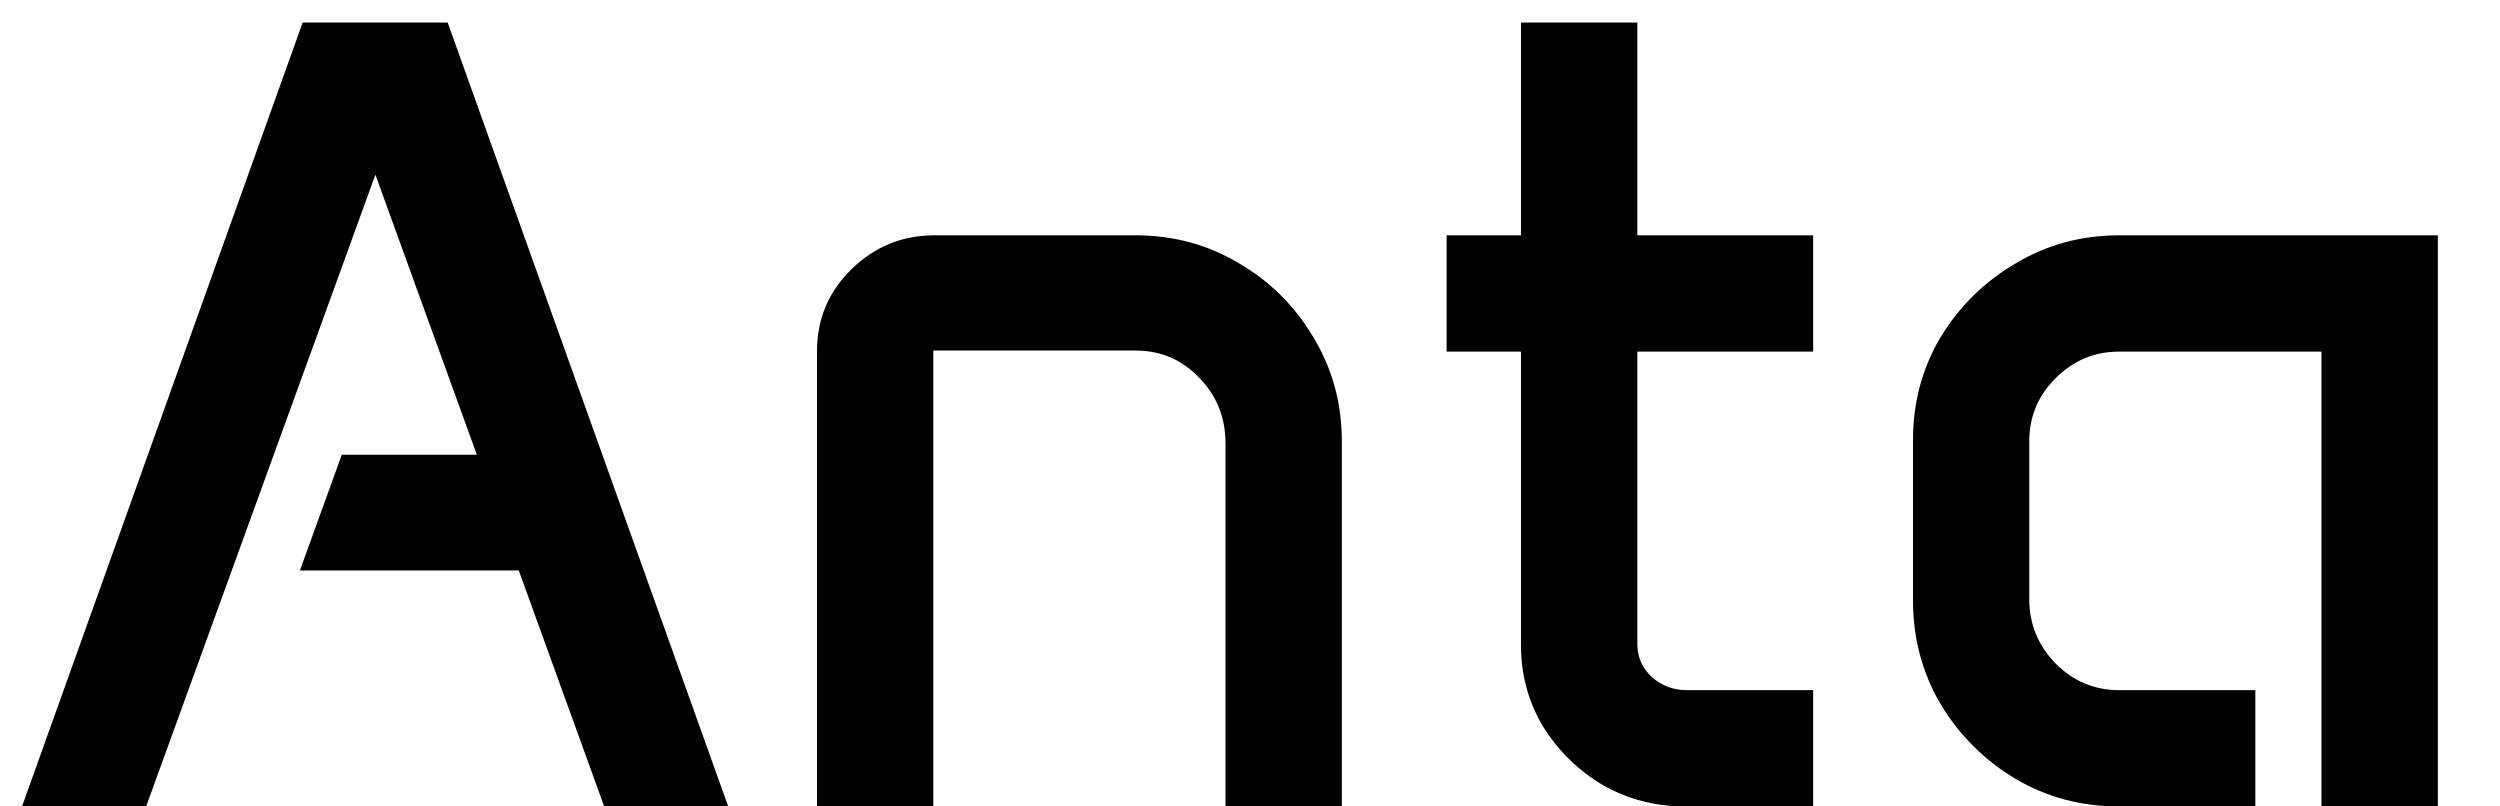 <svg width="31" height="10" viewBox="0 0 31 10" fill="none" xmlns="http://www.w3.org/2000/svg">
<path d="M3.753 0.279H5.551L9.03 10H7.492L6.433 7.074H3.719L4.238 5.639H5.913L4.655 2.166L1.812 10H0.273L3.753 0.279Z" fill="black"/>
<path d="M10.131 4.354C10.131 3.957 10.272 3.62 10.555 3.342C10.842 3.059 11.186 2.918 11.587 2.918H14.082C14.551 2.918 14.98 3.034 15.367 3.267C15.755 3.494 16.062 3.802 16.29 4.189C16.523 4.577 16.639 5.005 16.639 5.475V10H15.196V5.495C15.196 5.176 15.087 4.905 14.868 4.682C14.654 4.458 14.392 4.347 14.082 4.347H11.573V10H10.131V4.354Z" fill="black"/>
<path d="M17.938 2.918H18.86V0.279H20.303V2.918H22.483V4.36H20.303V7.99C20.303 8.145 20.362 8.28 20.48 8.394C20.604 8.503 20.749 8.558 20.918 8.558H22.483V10H20.898C20.524 10 20.182 9.911 19.872 9.733C19.567 9.551 19.321 9.31 19.134 9.009C18.951 8.703 18.86 8.366 18.86 7.997V4.36H17.938V2.918Z" fill="black"/>
<path d="M23.721 5.461C23.721 4.992 23.835 4.565 24.062 4.183C24.295 3.8 24.605 3.494 24.992 3.267C25.38 3.034 25.808 2.918 26.277 2.918H30.229V10H28.786V4.36H26.277C25.972 4.36 25.71 4.47 25.491 4.688C25.273 4.903 25.163 5.165 25.163 5.475V7.43C25.163 7.74 25.273 8.006 25.491 8.229C25.71 8.448 25.972 8.558 26.277 8.558H27.966V10H26.277C25.808 10 25.38 9.886 24.992 9.658C24.605 9.426 24.295 9.116 24.062 8.729C23.835 8.341 23.721 7.913 23.721 7.443V5.461Z" fill="black"/>
</svg>
